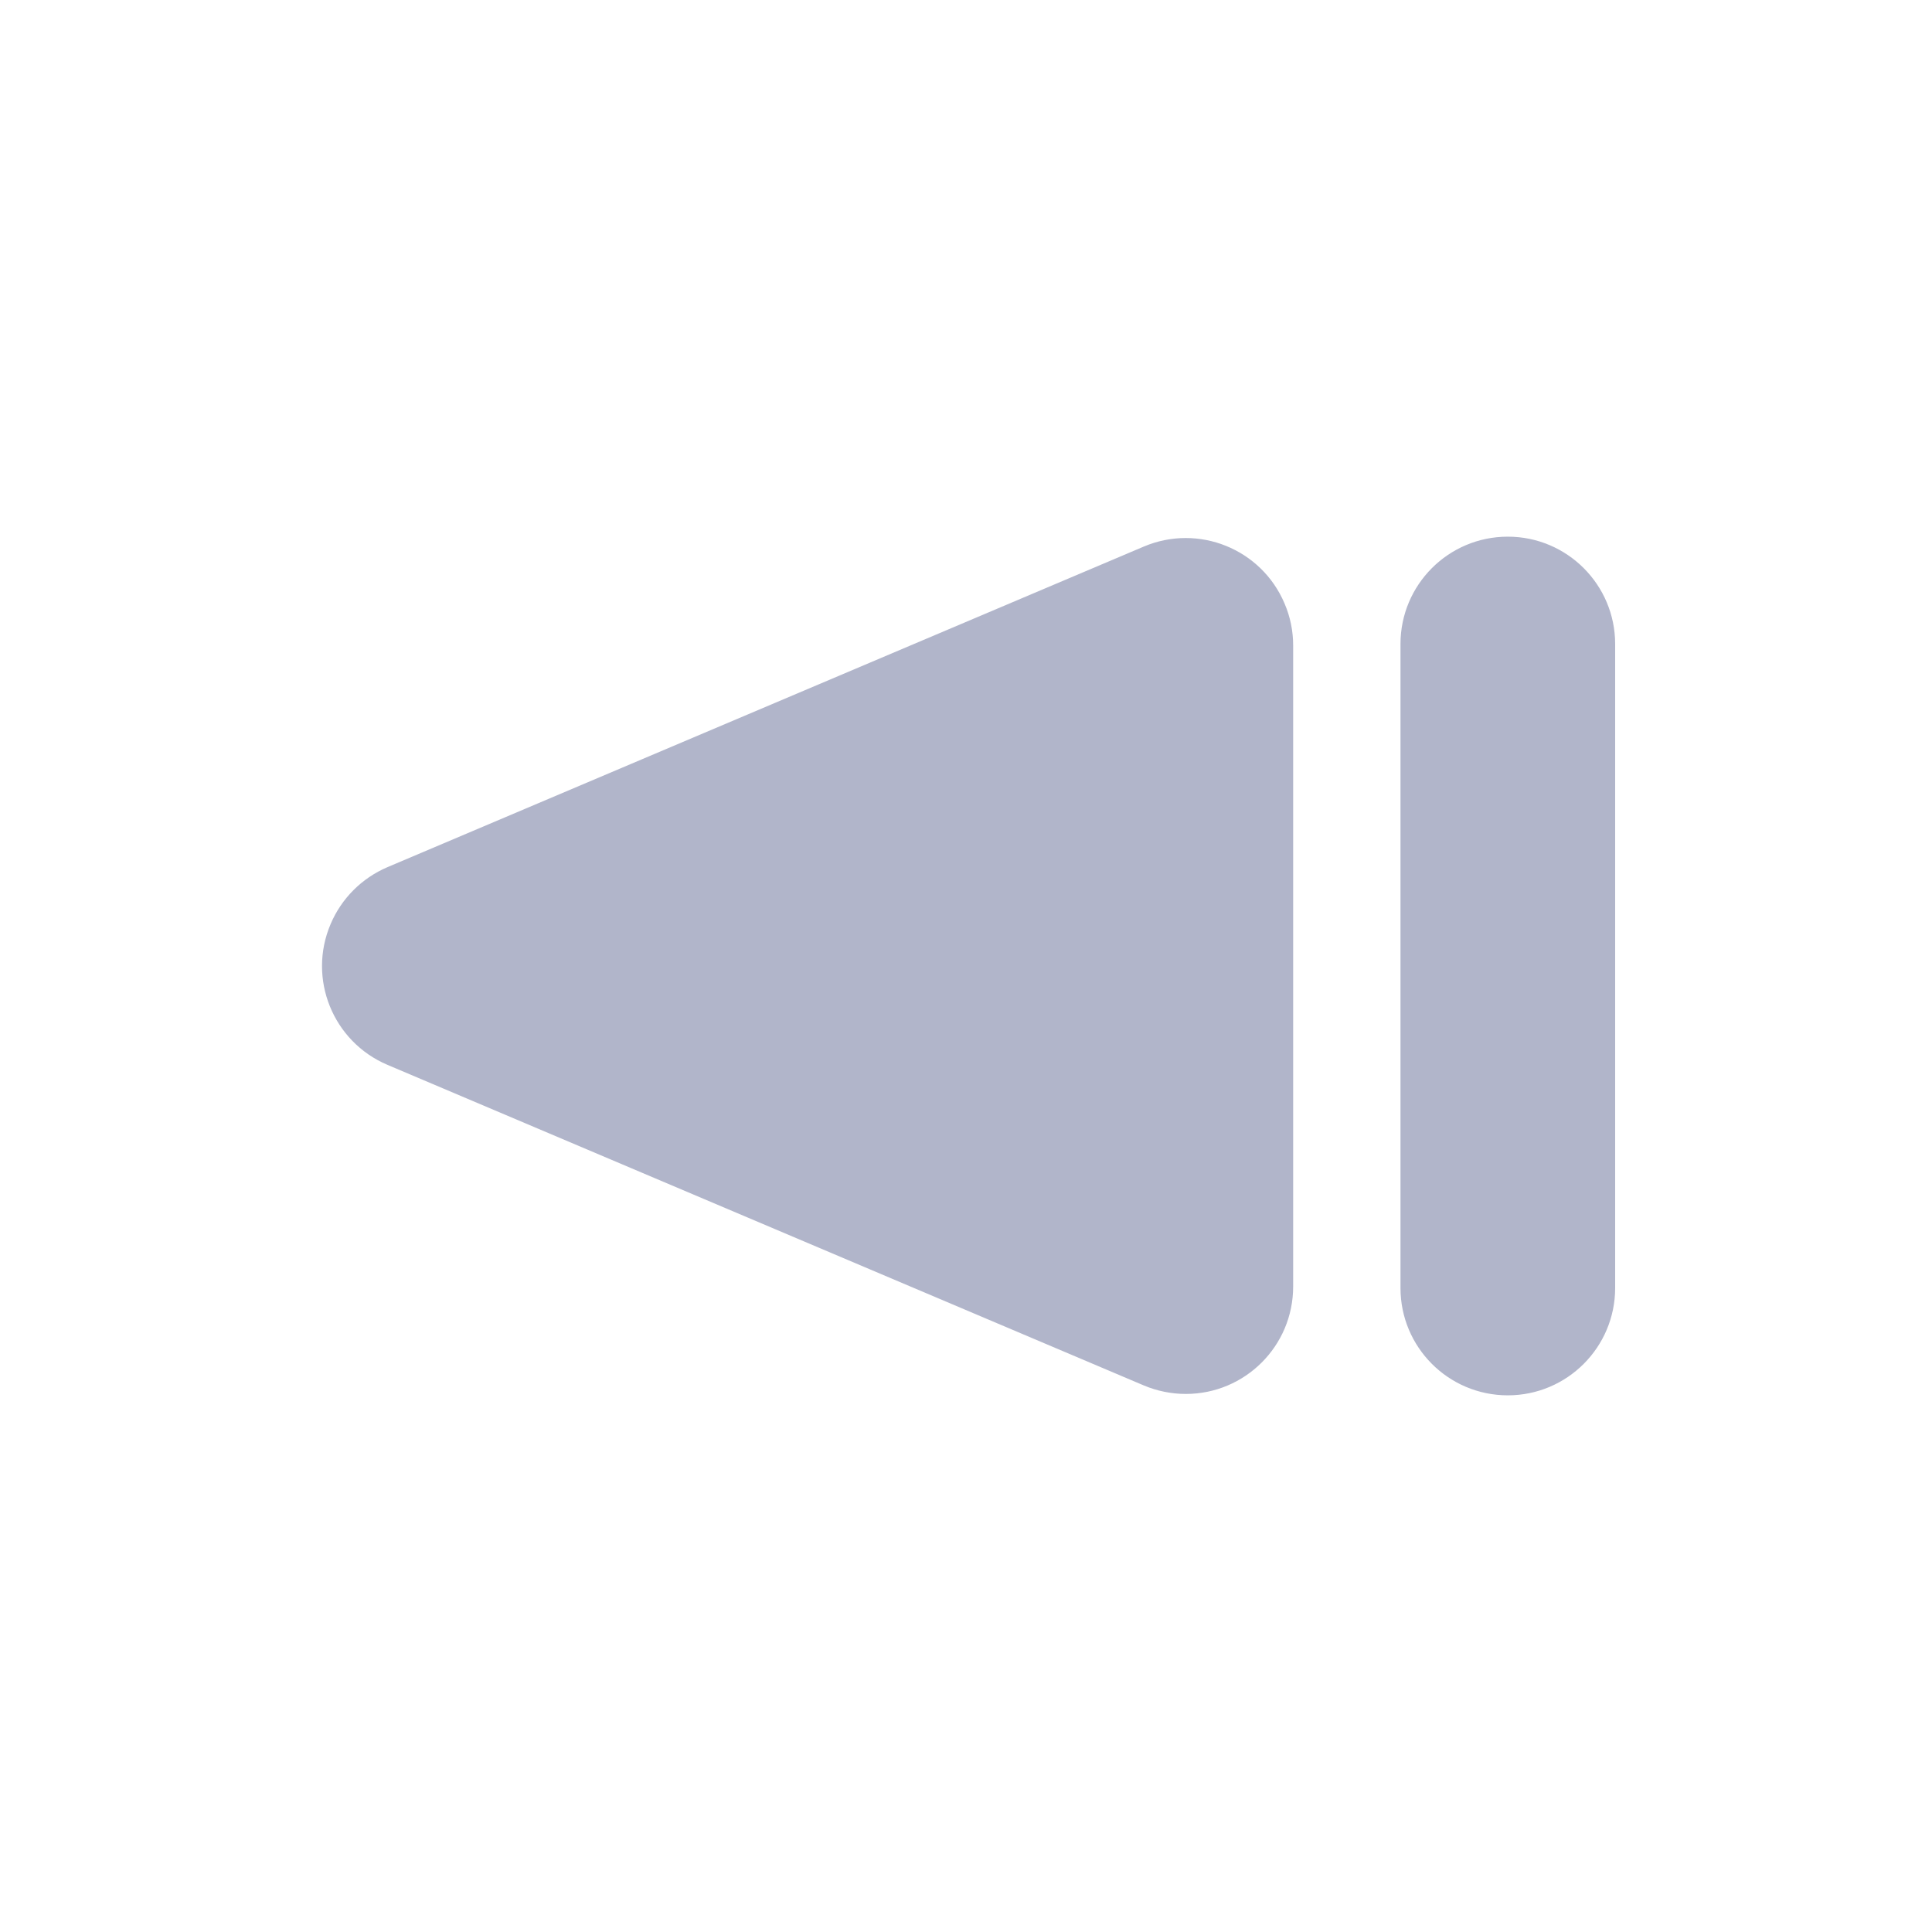 <?xml version="1.0"?>


    <svg id="mainsvg" viewBox="0 0 18 18"
         xmlns="http://www.w3.org/2000/svg">
<g transform="translate(0 0)" opacity="1">
    <!-- Generator: Sketch 53.2 (72643) - https://sketchapp.com -->
    <title>Icons/Asset Editor/play_back</title>
    <desc>Created with Sketch.</desc>
    <g id="Icons/Asset-Editor/play_back" stroke="none" stroke-width="1" fill="none" fill-rule="evenodd">
        <path d="M3.61,8.079 L10.657,5.092 C11.166,4.877 11.753,5.114 11.968,5.623 C12.021,5.746 12.048,5.879 12.048,6.013 L12.048,11.987 C12.048,12.54 11.6,12.987 11.048,12.987 C10.914,12.987 10.781,12.96 10.657,12.908 L3.61,9.921 C3.101,9.705 2.864,9.118 3.08,8.61 C3.181,8.371 3.371,8.181 3.61,8.079 Z M14.048,5 C14.6,5 15.048,5.448 15.048,6 L15.048,12 C15.048,12.552 14.6,13 14.048,13 C13.495,13 13.048,12.552 13.048,12 L13.048,6 C13.048,5.448 13.495,5 14.048,5 Z" id="Combined-Shape" fill="#B1B5CA"></path>
    </g>
</g>

</svg>